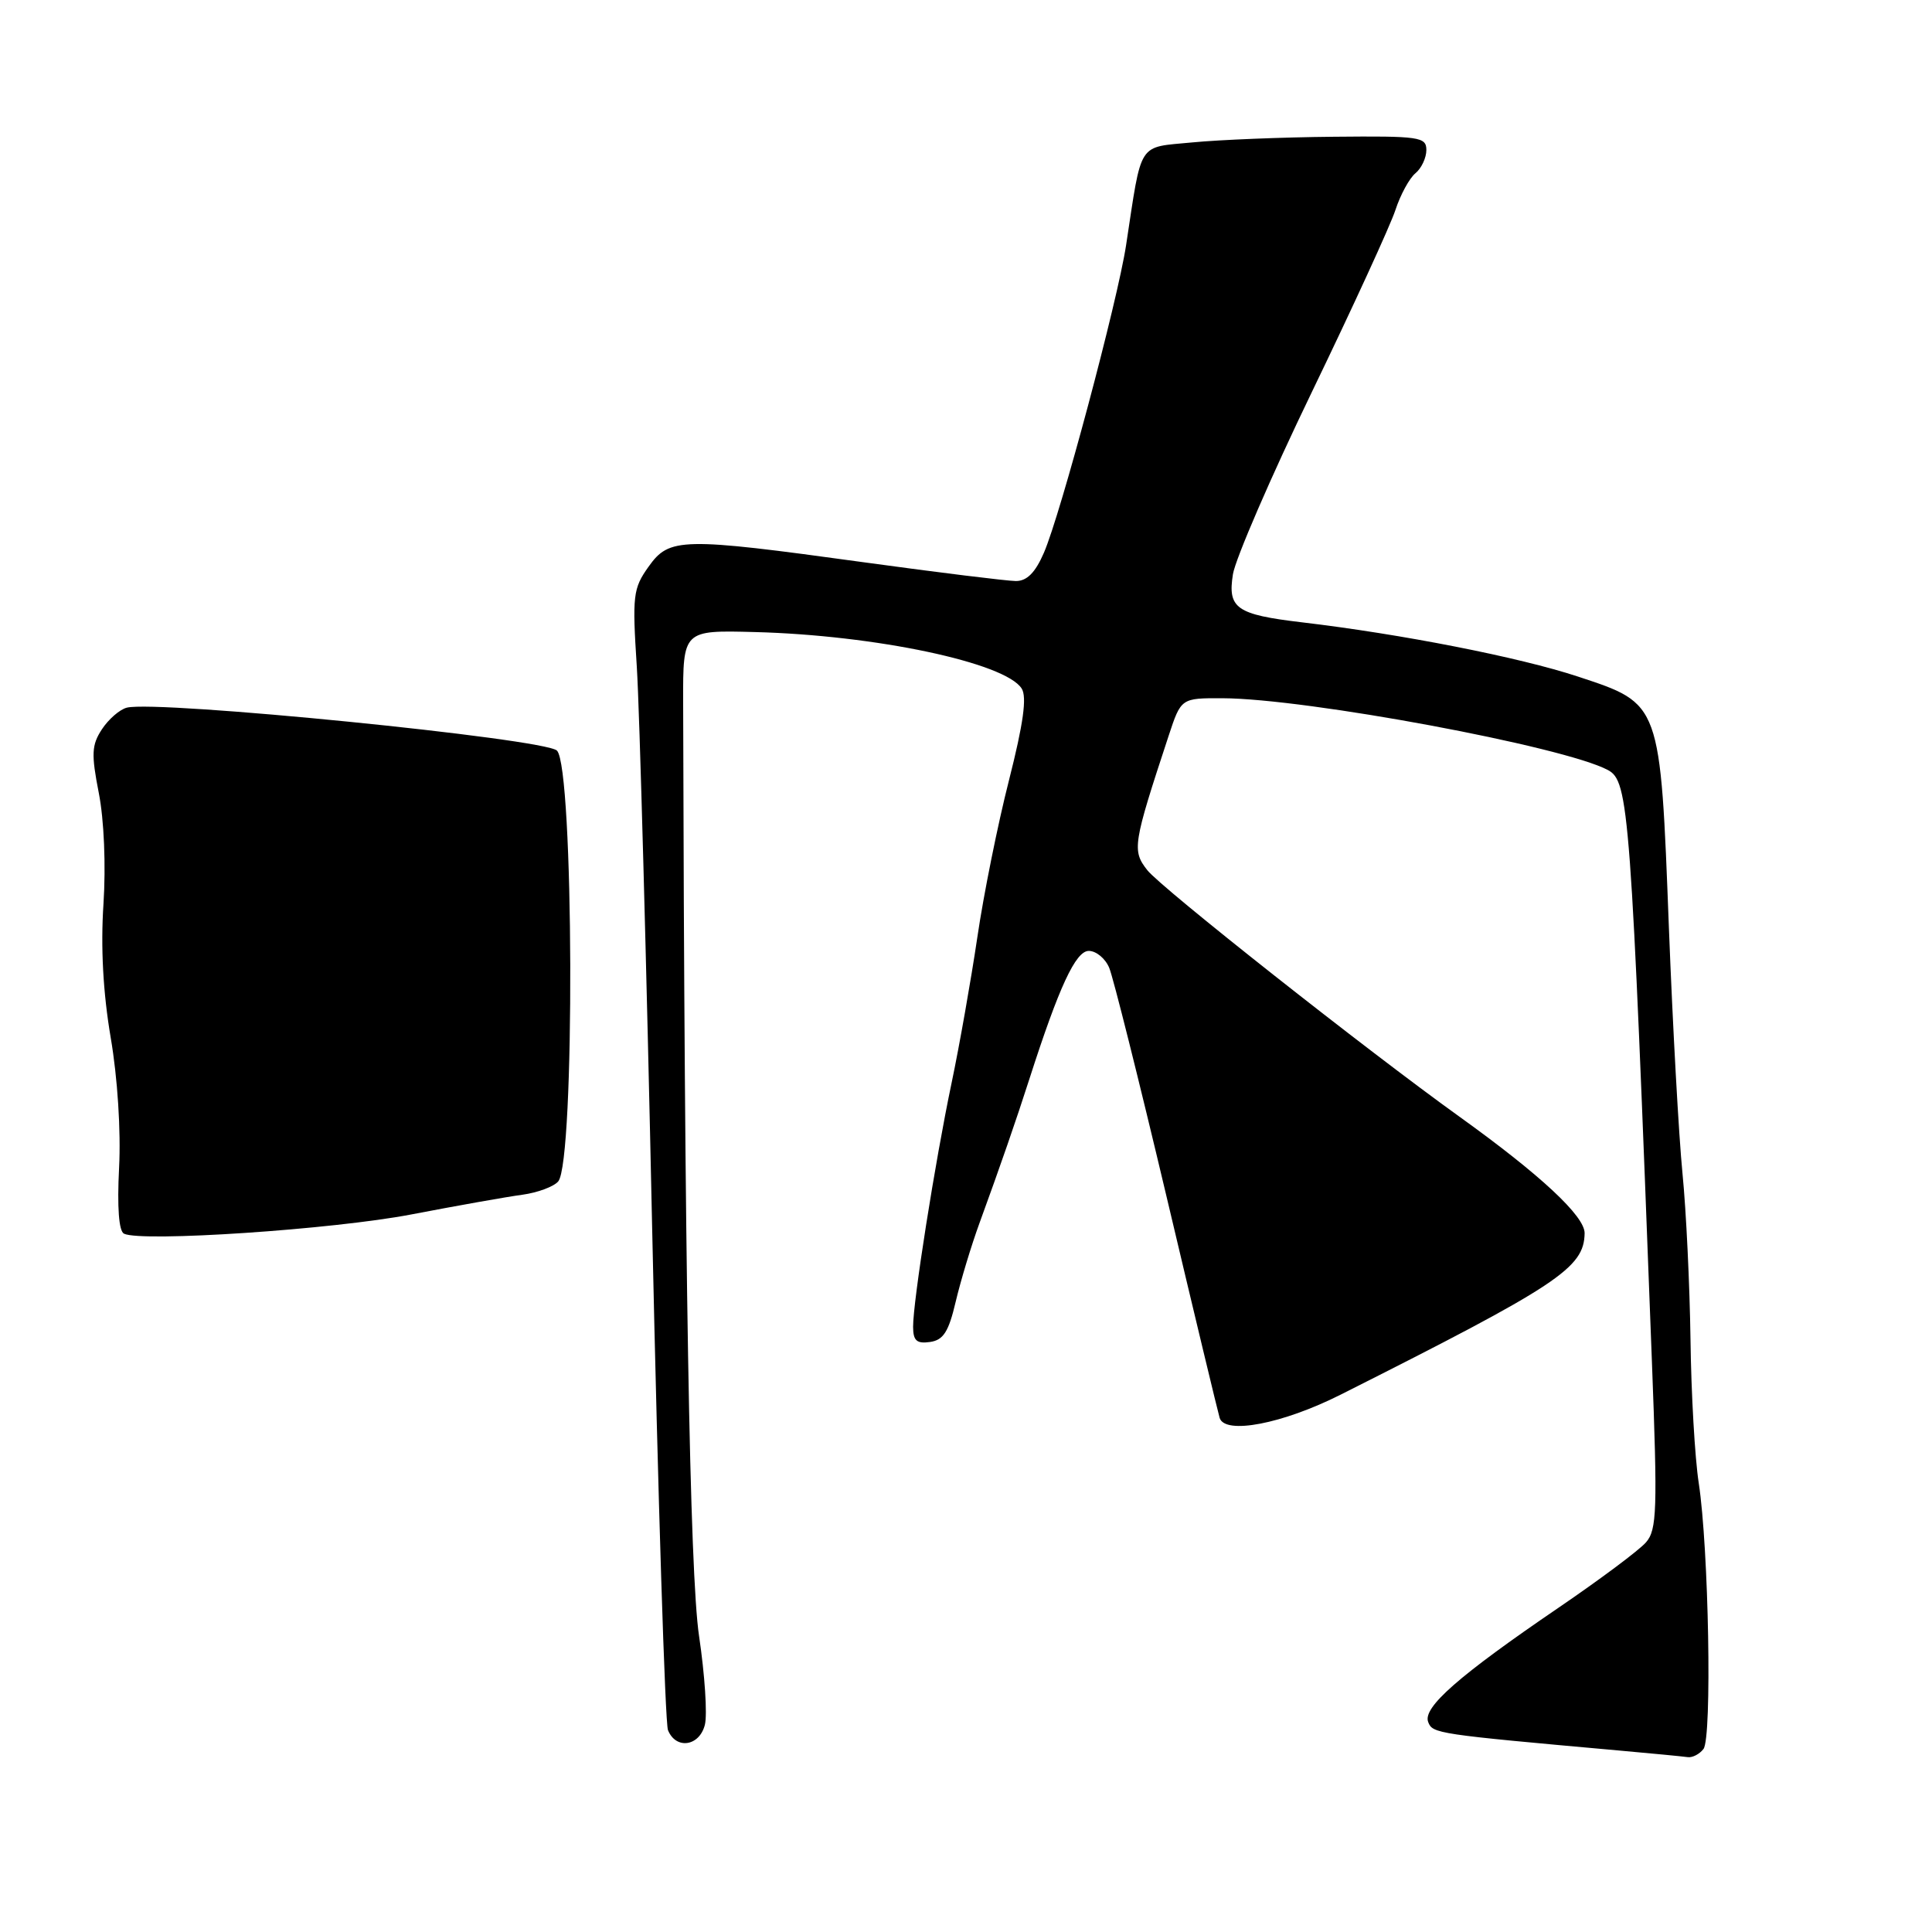 <?xml version="1.0" encoding="UTF-8" standalone="no"?>
<!DOCTYPE svg PUBLIC "-//W3C//DTD SVG 1.1//EN" "http://www.w3.org/Graphics/SVG/1.1/DTD/svg11.dtd" >
<svg xmlns="http://www.w3.org/2000/svg" xmlns:xlink="http://www.w3.org/1999/xlink" version="1.1" viewBox="0 0 256 256">
 <g >
 <path fill="currentColor"
d=" M 225.72 231.75 C 226.87 230.26 226.42 205.18 225.09 196.50 C 224.58 193.20 224.09 184.65 224.00 177.50 C 223.90 170.35 223.43 160.45 222.94 155.50 C 222.45 150.55 221.64 135.93 221.14 123.00 C 219.99 92.98 220.10 93.29 209.09 89.65 C 201.35 87.09 185.65 84.01 172.50 82.46 C 163.82 81.43 162.65 80.61 163.37 76.09 C 163.70 74.05 168.40 63.18 173.83 51.94 C 179.26 40.70 184.24 29.85 184.90 27.83 C 185.56 25.81 186.75 23.62 187.55 22.96 C 188.35 22.30 189.00 20.91 189.00 19.88 C 189.00 18.14 188.11 18.01 176.75 18.12 C 170.01 18.18 161.57 18.52 158.00 18.87 C 150.66 19.58 151.34 18.54 149.21 32.50 C 148.08 39.92 140.53 68.16 138.32 73.25 C 137.18 75.88 136.07 77.00 134.60 76.99 C 133.44 76.98 124.40 75.87 114.50 74.51 C 90.23 71.17 88.70 71.21 85.93 75.10 C 83.88 77.98 83.77 78.92 84.38 88.35 C 84.74 93.93 85.66 127.52 86.42 163.00 C 87.19 198.48 88.13 228.29 88.51 229.25 C 89.56 231.86 92.68 231.41 93.40 228.54 C 93.74 227.19 93.39 221.90 92.63 216.79 C 91.39 208.51 90.69 167.19 90.52 93.00 C 90.50 83.50 90.50 83.50 100.00 83.75 C 115.97 84.16 133.22 87.81 135.38 91.24 C 136.09 92.36 135.60 95.89 133.70 103.37 C 132.22 109.17 130.33 118.54 129.50 124.21 C 128.66 129.87 127.13 138.55 126.09 143.50 C 123.90 153.93 120.98 172.44 120.99 175.82 C 121.00 177.65 121.47 178.07 123.23 177.82 C 125.00 177.57 125.70 176.47 126.63 172.50 C 127.28 169.75 128.70 165.03 129.81 162.00 C 132.54 154.52 134.67 148.37 136.39 143.00 C 140.32 130.77 142.53 126.00 144.27 126.00 C 145.25 126.00 146.47 127.01 146.98 128.25 C 147.50 129.49 150.91 143.10 154.56 158.50 C 158.20 173.90 161.38 187.12 161.61 187.88 C 162.31 190.14 169.95 188.67 177.62 184.81 C 206.51 170.27 209.90 168.02 209.97 163.41 C 210.00 161.15 204.12 155.68 193.43 148.00 C 181.06 139.12 153.88 117.66 152.03 115.31 C 149.98 112.70 150.11 111.88 154.85 97.50 C 156.50 92.50 156.50 92.50 162.00 92.52 C 173.14 92.56 207.22 98.91 213.05 102.03 C 215.84 103.52 216.10 107.06 218.89 180.50 C 219.64 200.08 219.55 202.70 218.11 204.36 C 217.23 205.39 212.00 209.29 206.50 213.04 C 193.28 222.05 188.50 226.24 189.24 228.17 C 189.82 229.71 190.31 229.78 214.50 231.95 C 218.90 232.34 223.01 232.74 223.63 232.83 C 224.25 232.92 225.19 232.44 225.72 231.75 Z  M 54.50 160.92 C 60.55 159.76 67.17 158.58 69.21 158.31 C 71.25 158.03 73.39 157.23 73.97 156.54 C 76.20 153.85 76.04 101.70 73.80 99.46 C 72.20 97.87 20.82 92.74 16.80 93.77 C 15.86 94.01 14.38 95.30 13.50 96.64 C 12.14 98.72 12.08 99.91 13.09 105.07 C 13.79 108.61 14.04 114.67 13.71 119.79 C 13.33 125.54 13.66 131.56 14.67 137.50 C 15.58 142.81 16.03 149.87 15.78 154.73 C 15.51 159.99 15.75 163.14 16.43 163.47 C 18.78 164.61 44.15 162.91 54.50 160.92 Z "/>
</g>
</svg>